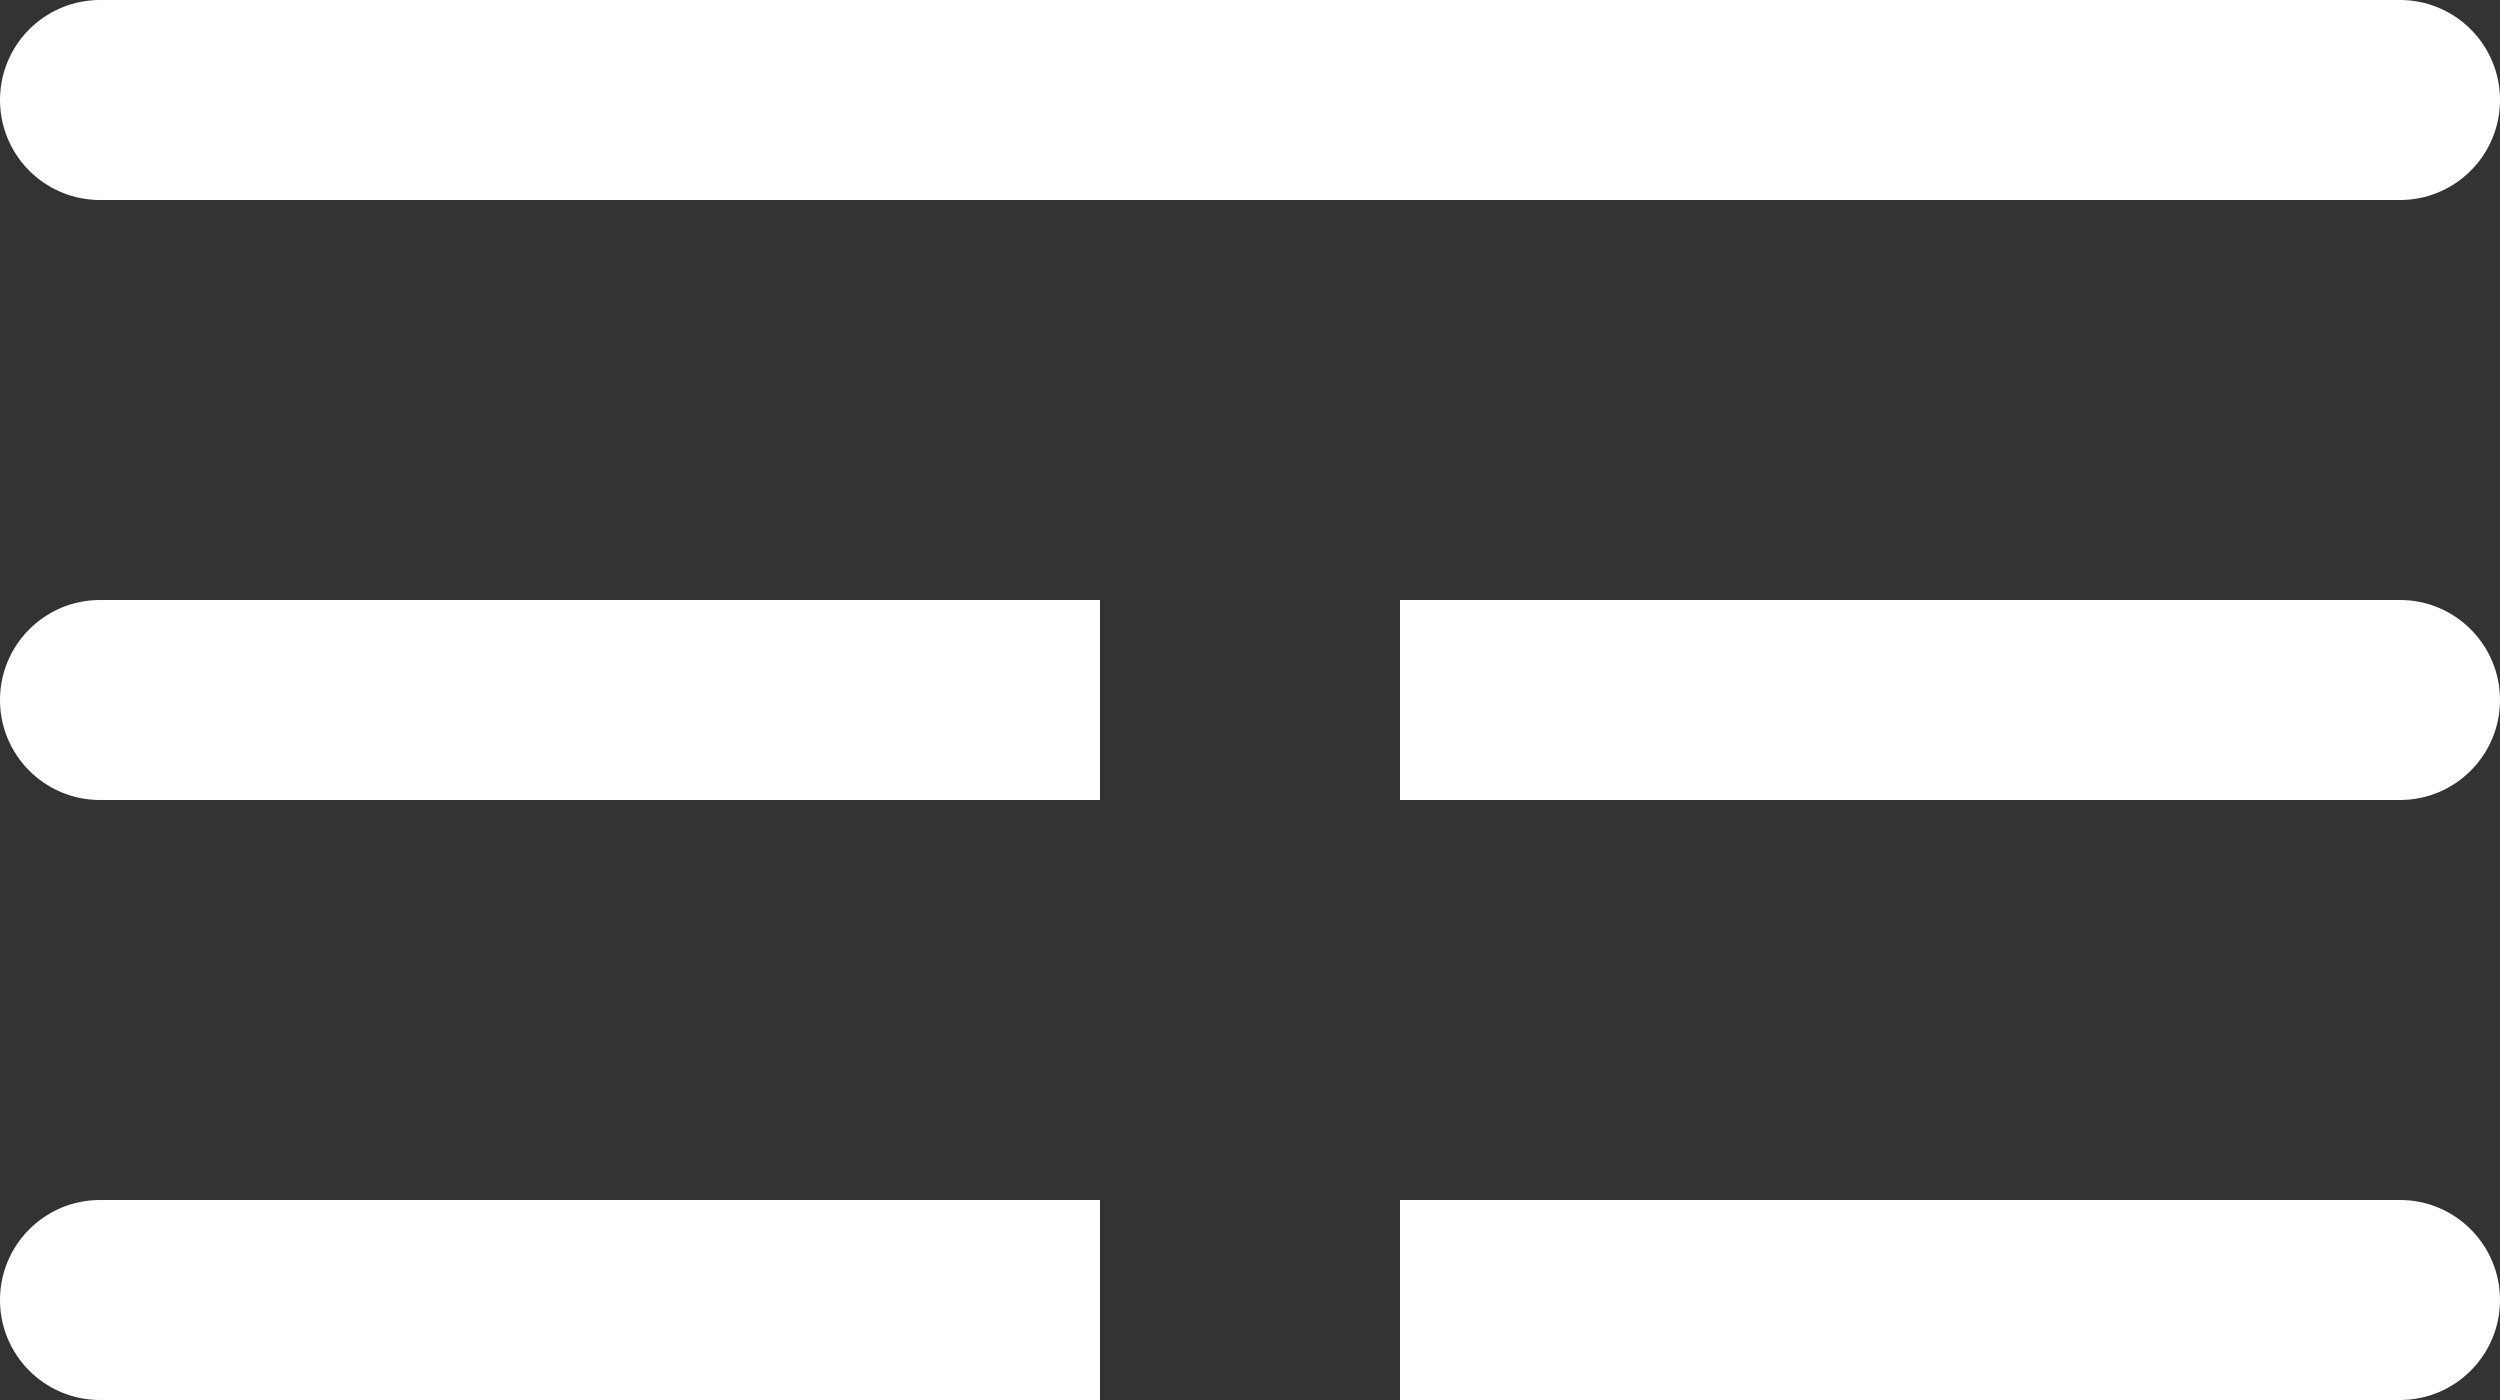 <svg width="25" height="14" viewBox="0 0 25 14" fill="none" xmlns="http://www.w3.org/2000/svg">
<rect x="0" y="0" width="25" height="14" fill="#333333" stroke="none"/>
<path d="M1 1H24" stroke="white" stroke-width="2" stroke-linecap="round"/>
<path d="M1 6C0.448 6 0 6.448 0 7C0 7.552 0.448 8 1 8V6ZM1 8H11V6H1V8Z" fill="white"/>
<path d="M24 8C24.552 8 25 7.552 25 7C25 6.448 24.552 6 24 6V8ZM14 8H24V6H14V8Z" fill="white"/>
<path d="M1 12C0.448 12 0 12.448 0 13C0 13.552 0.448 14 1 14V12ZM1 14H11V12H1V14Z" fill="white"/>
<path d="M24 14C24.552 14 25 13.552 25 13C25 12.448 24.552 12 24 12V14ZM14 14H24V12H14V14Z" fill="white"/>
</svg>
